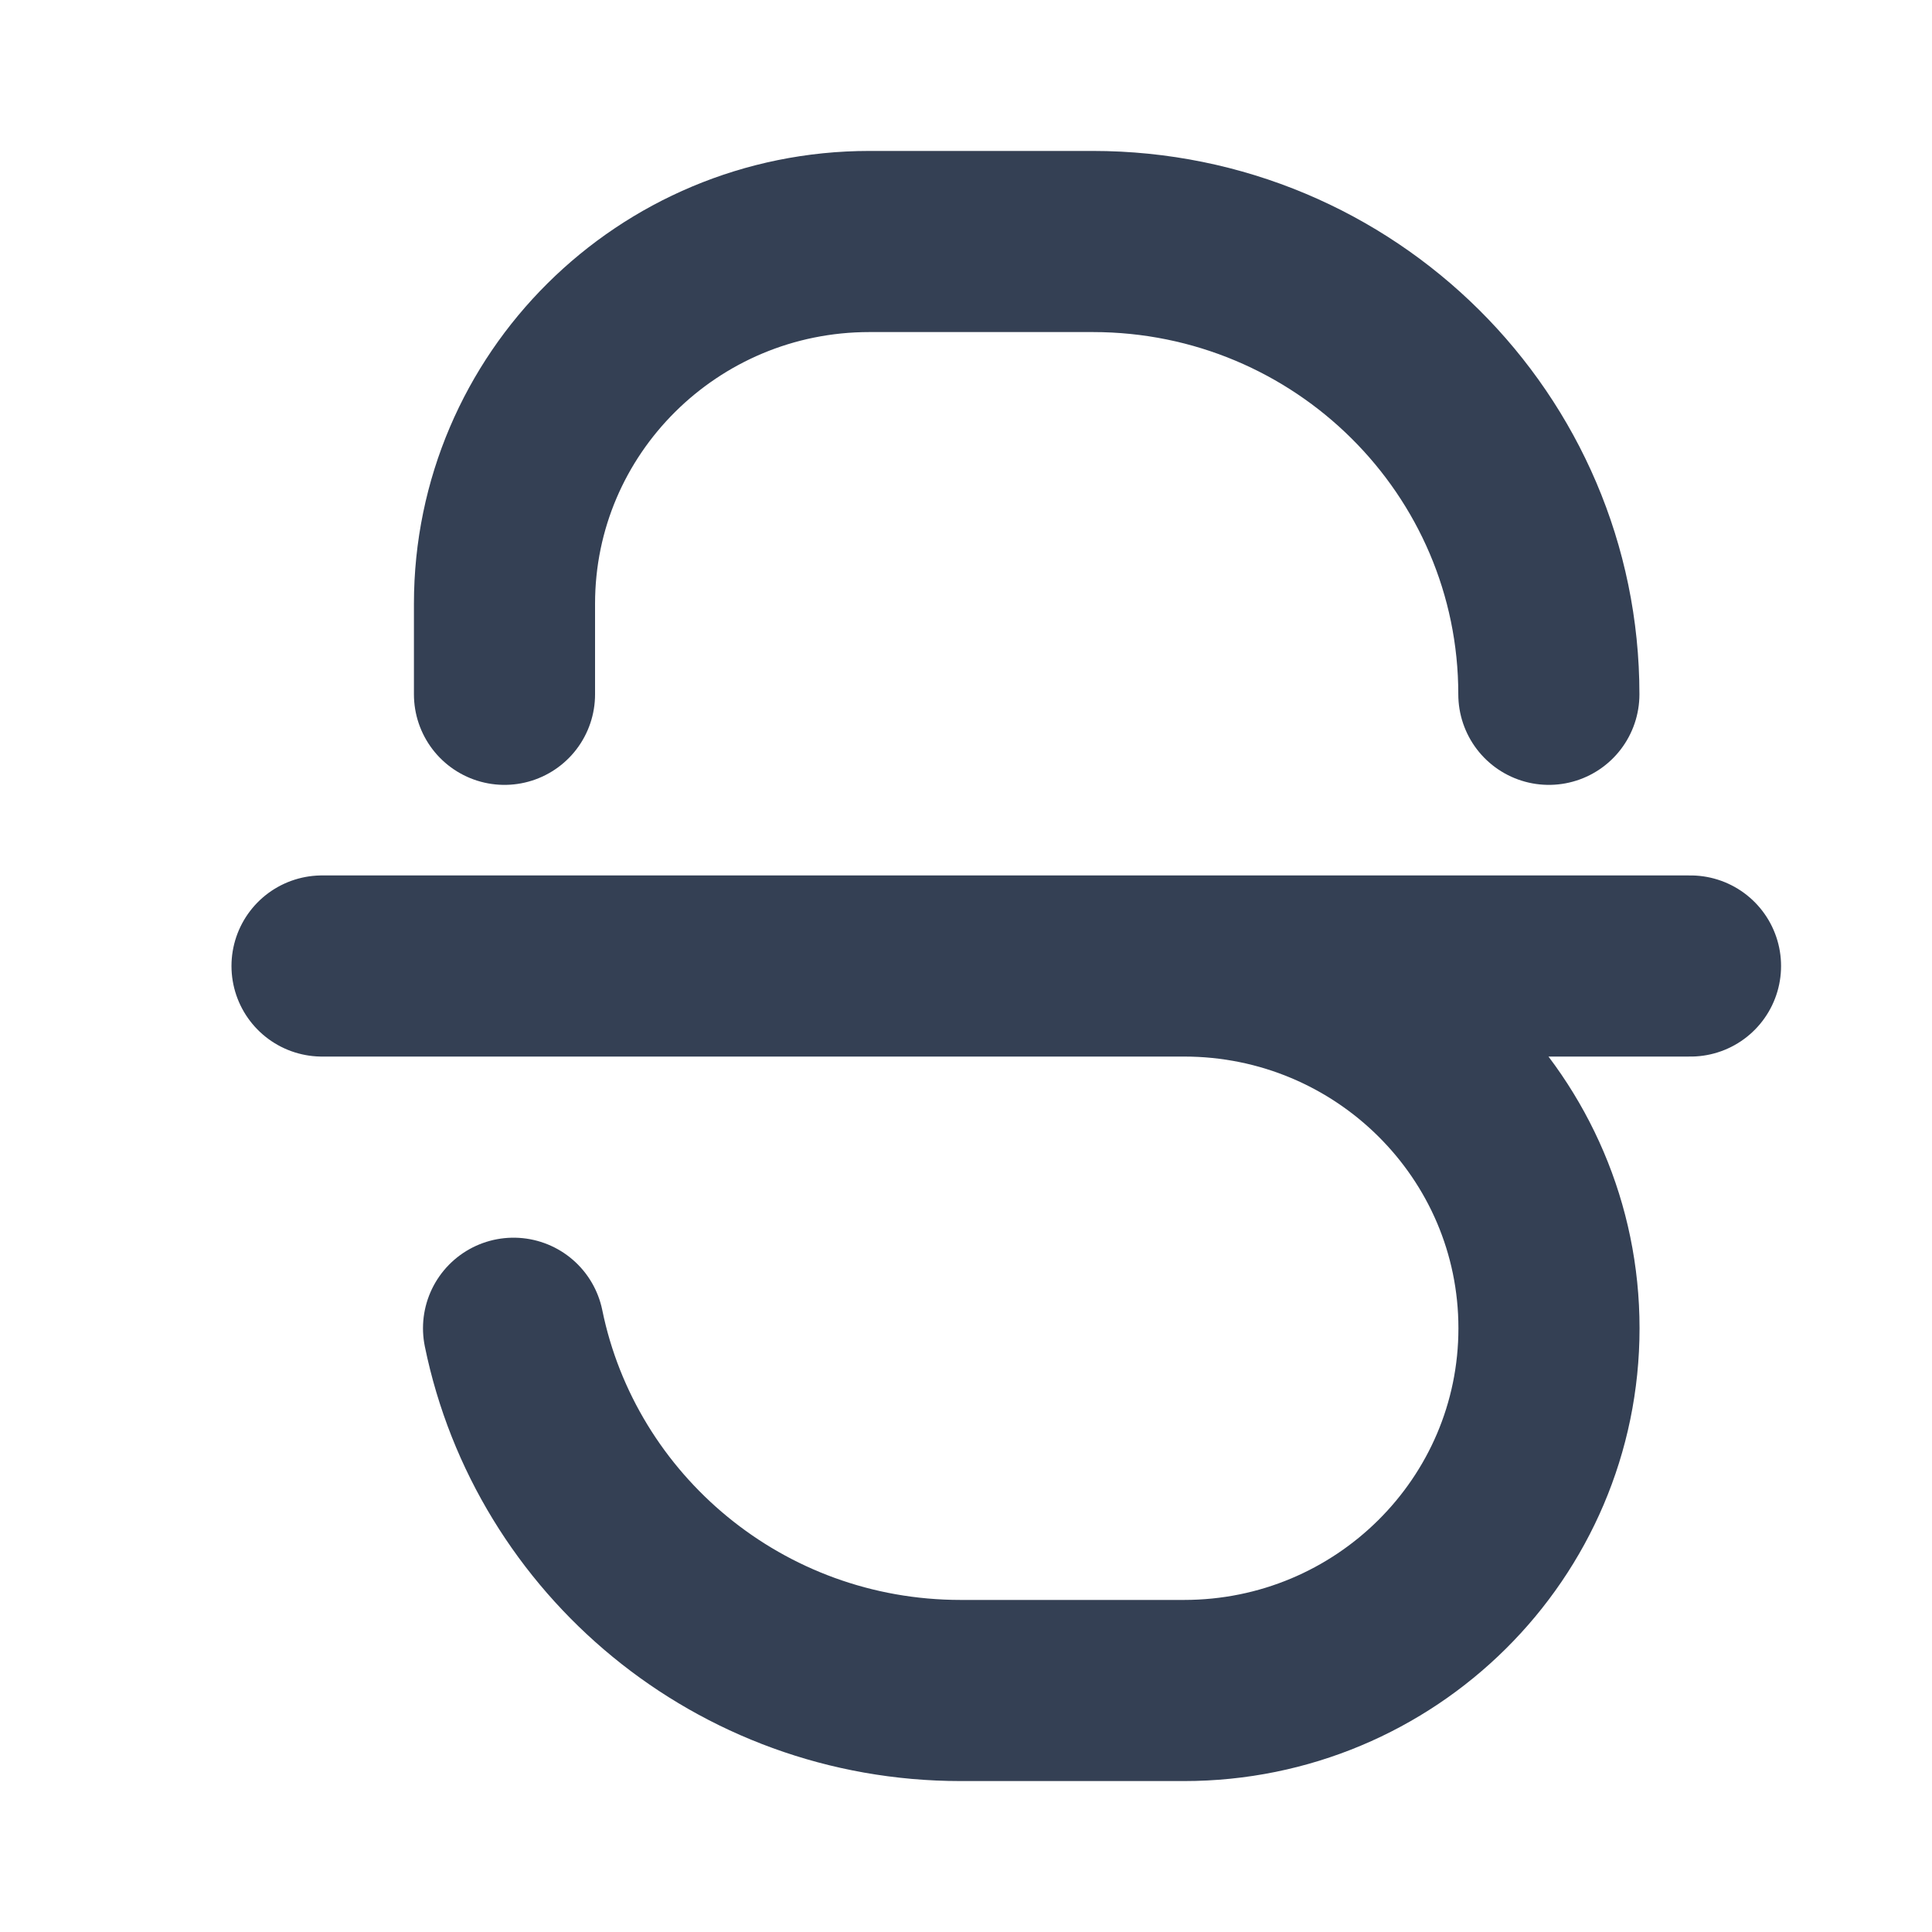<svg width="16" height="16" viewBox="0 0 16 16" fill="none" xmlns="http://www.w3.org/2000/svg">
<path d="M2.667 8H7.2L9.806 8M9.806 8C11.475 8 12.828 9.343 12.828 11C12.828 12.657 11.475 14 9.805 14H7.956C6.128 14 4.603 12.712 4.253 11M9.806 8L14 8M12.827 5.75C12.827 3.679 11.136 2 9.05 2H7.2C5.531 2 4.178 3.343 4.178 5V5.75" stroke="#344054" stroke-width="1.5" stroke-linecap="round" stroke-linejoin="round"/>
</svg>
